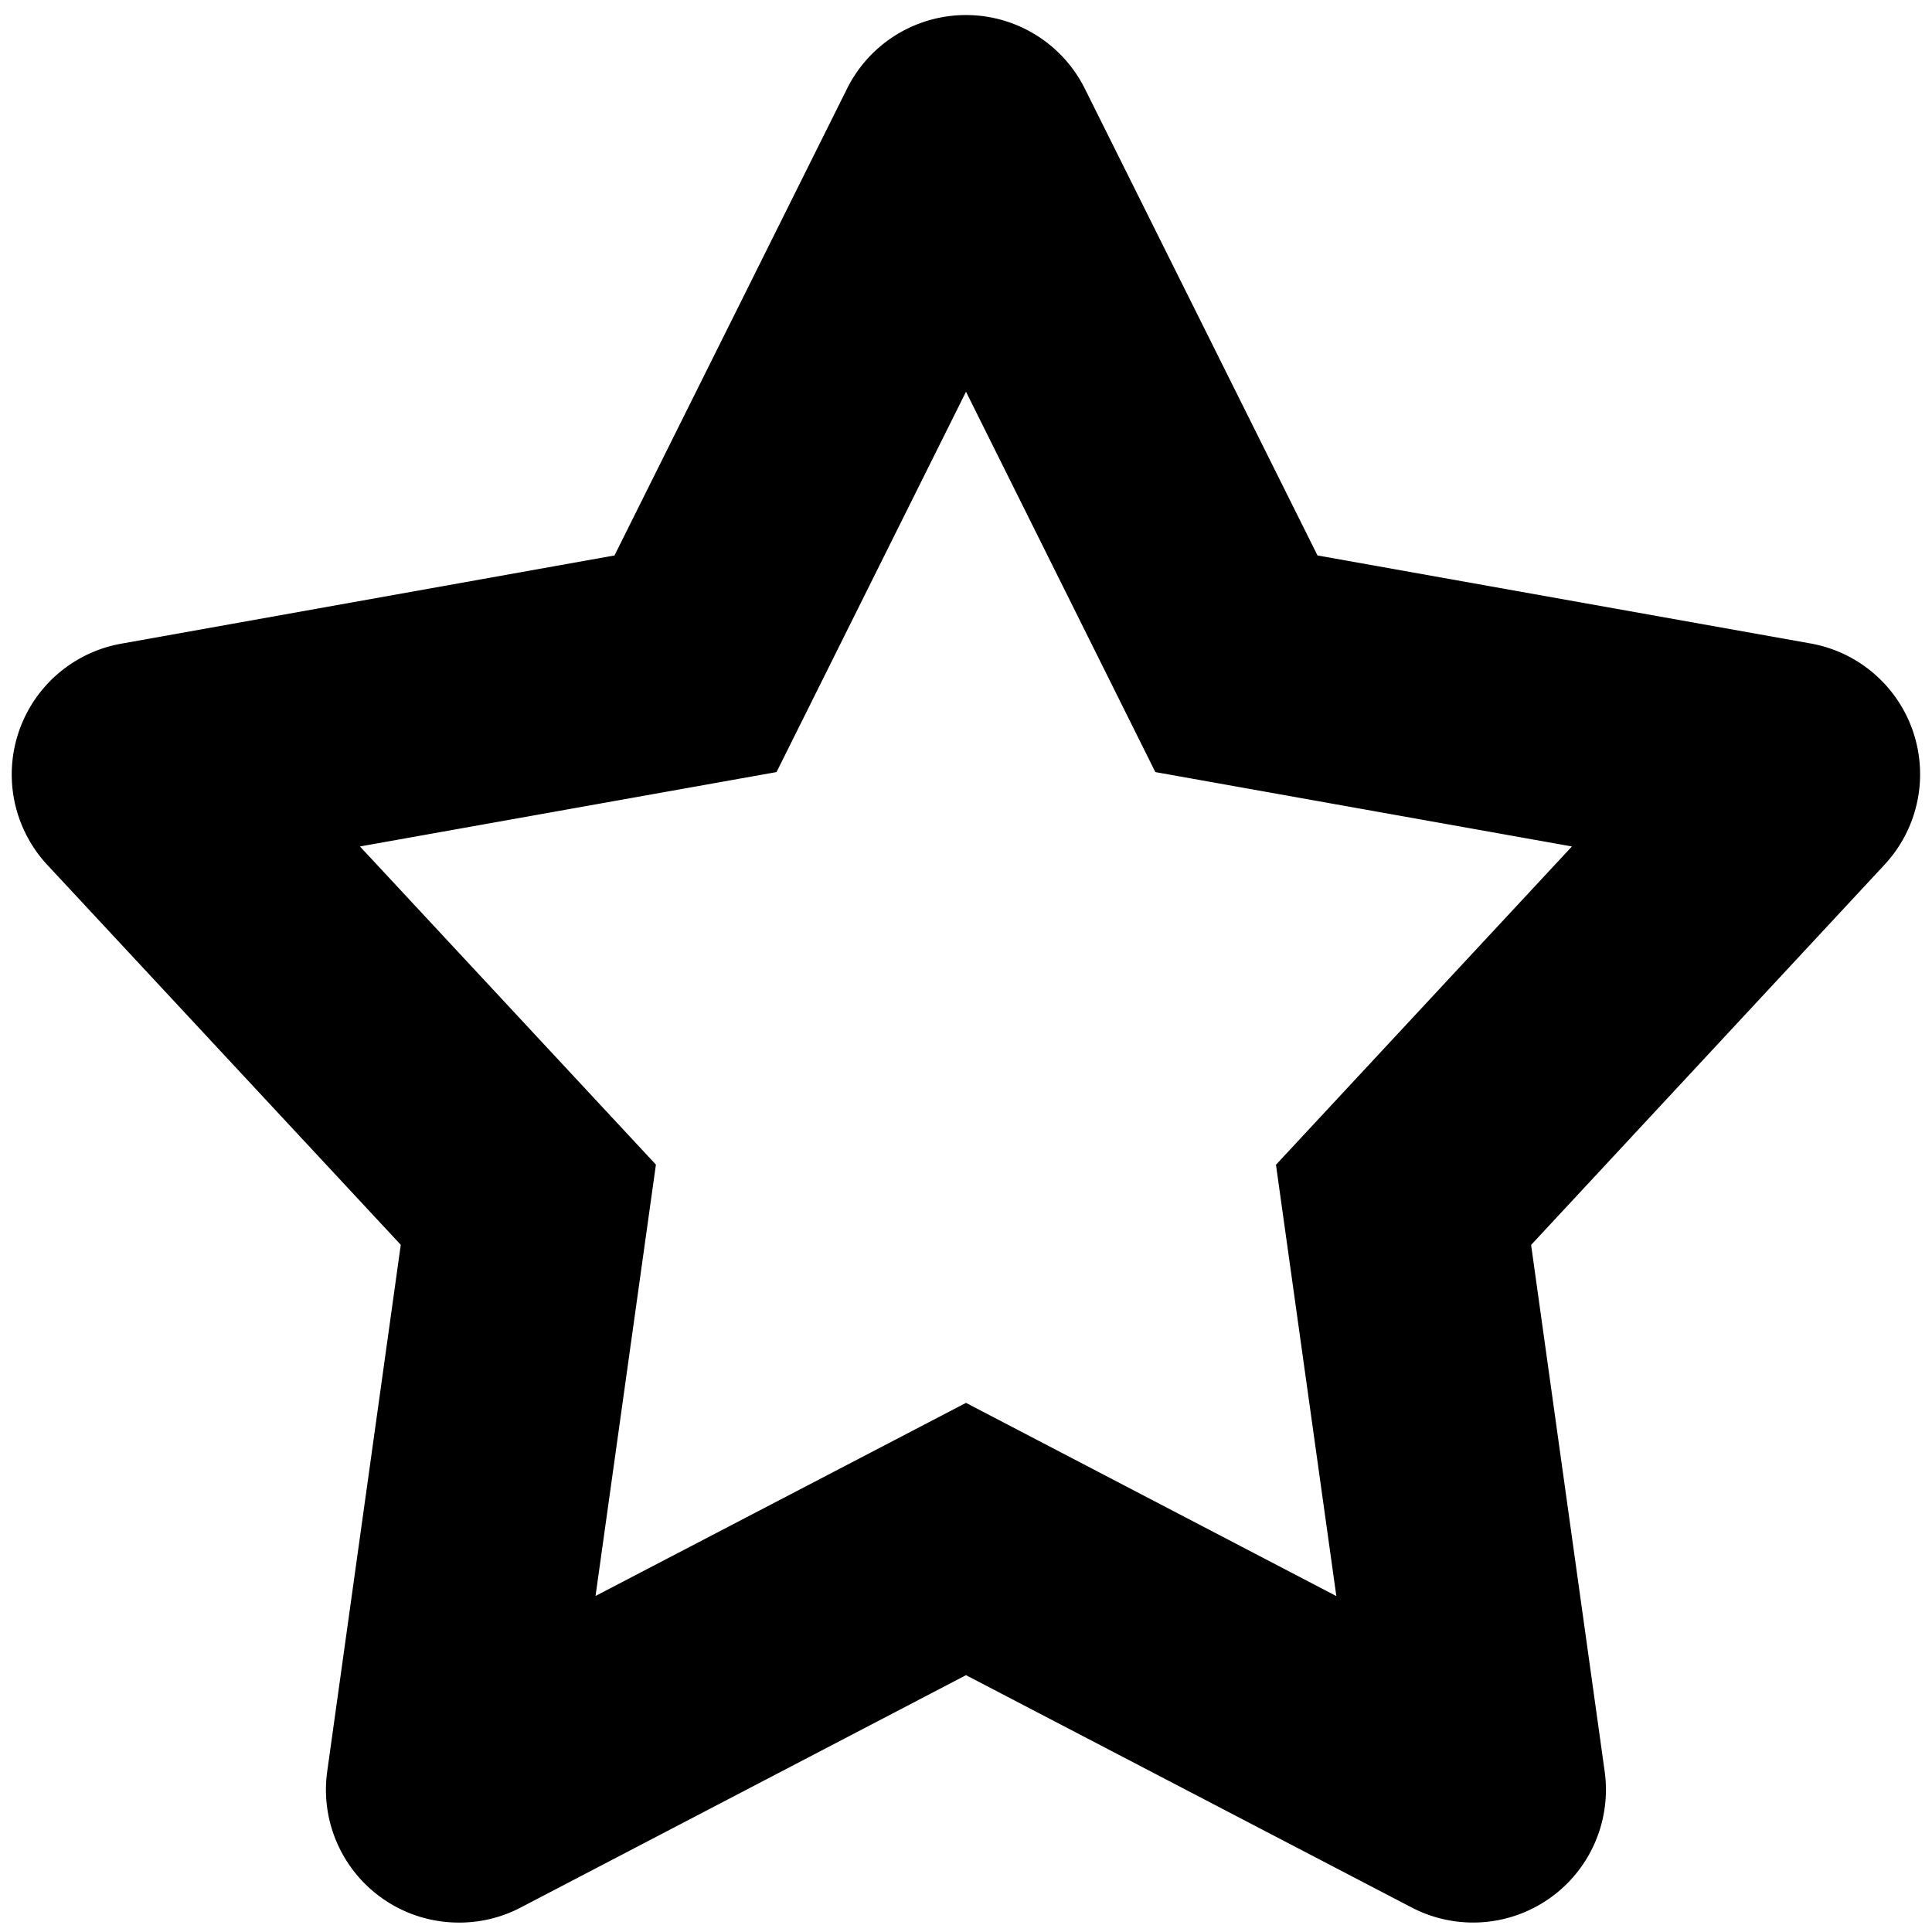 <svg xmlns="http://www.w3.org/2000/svg" width="16" height="16"><path d="M3.8 15.922a1.1 1.1 0 0 1-1.09-1.253l.609-4.36L.392 7.163a1.1 1.1 0 0 1 .616-1.833l4.081-.73L7.015.734a1.1 1.1 0 0 1 1.969 0L10.911 4.6l4.084.729a1.1 1.1 0 0 1 .611 1.833L12.68 10.31l.609 4.359a1.1 1.1 0 0 1-1.6 1.127L8 13.873 4.307 15.8a1.093 1.093 0 0 1-.507.122zm-.415-1.9zm9.228 0zM2.981 7.01l2.451 2.635-.5 3.572L8 11.618l3.067 1.6-.5-3.572 2.451-2.636-3.45-.616L8 3.244l-1.569 3.15zm11.659.29zm-13.278 0zm12.78-1.5zm-12.286 0z"/></svg>